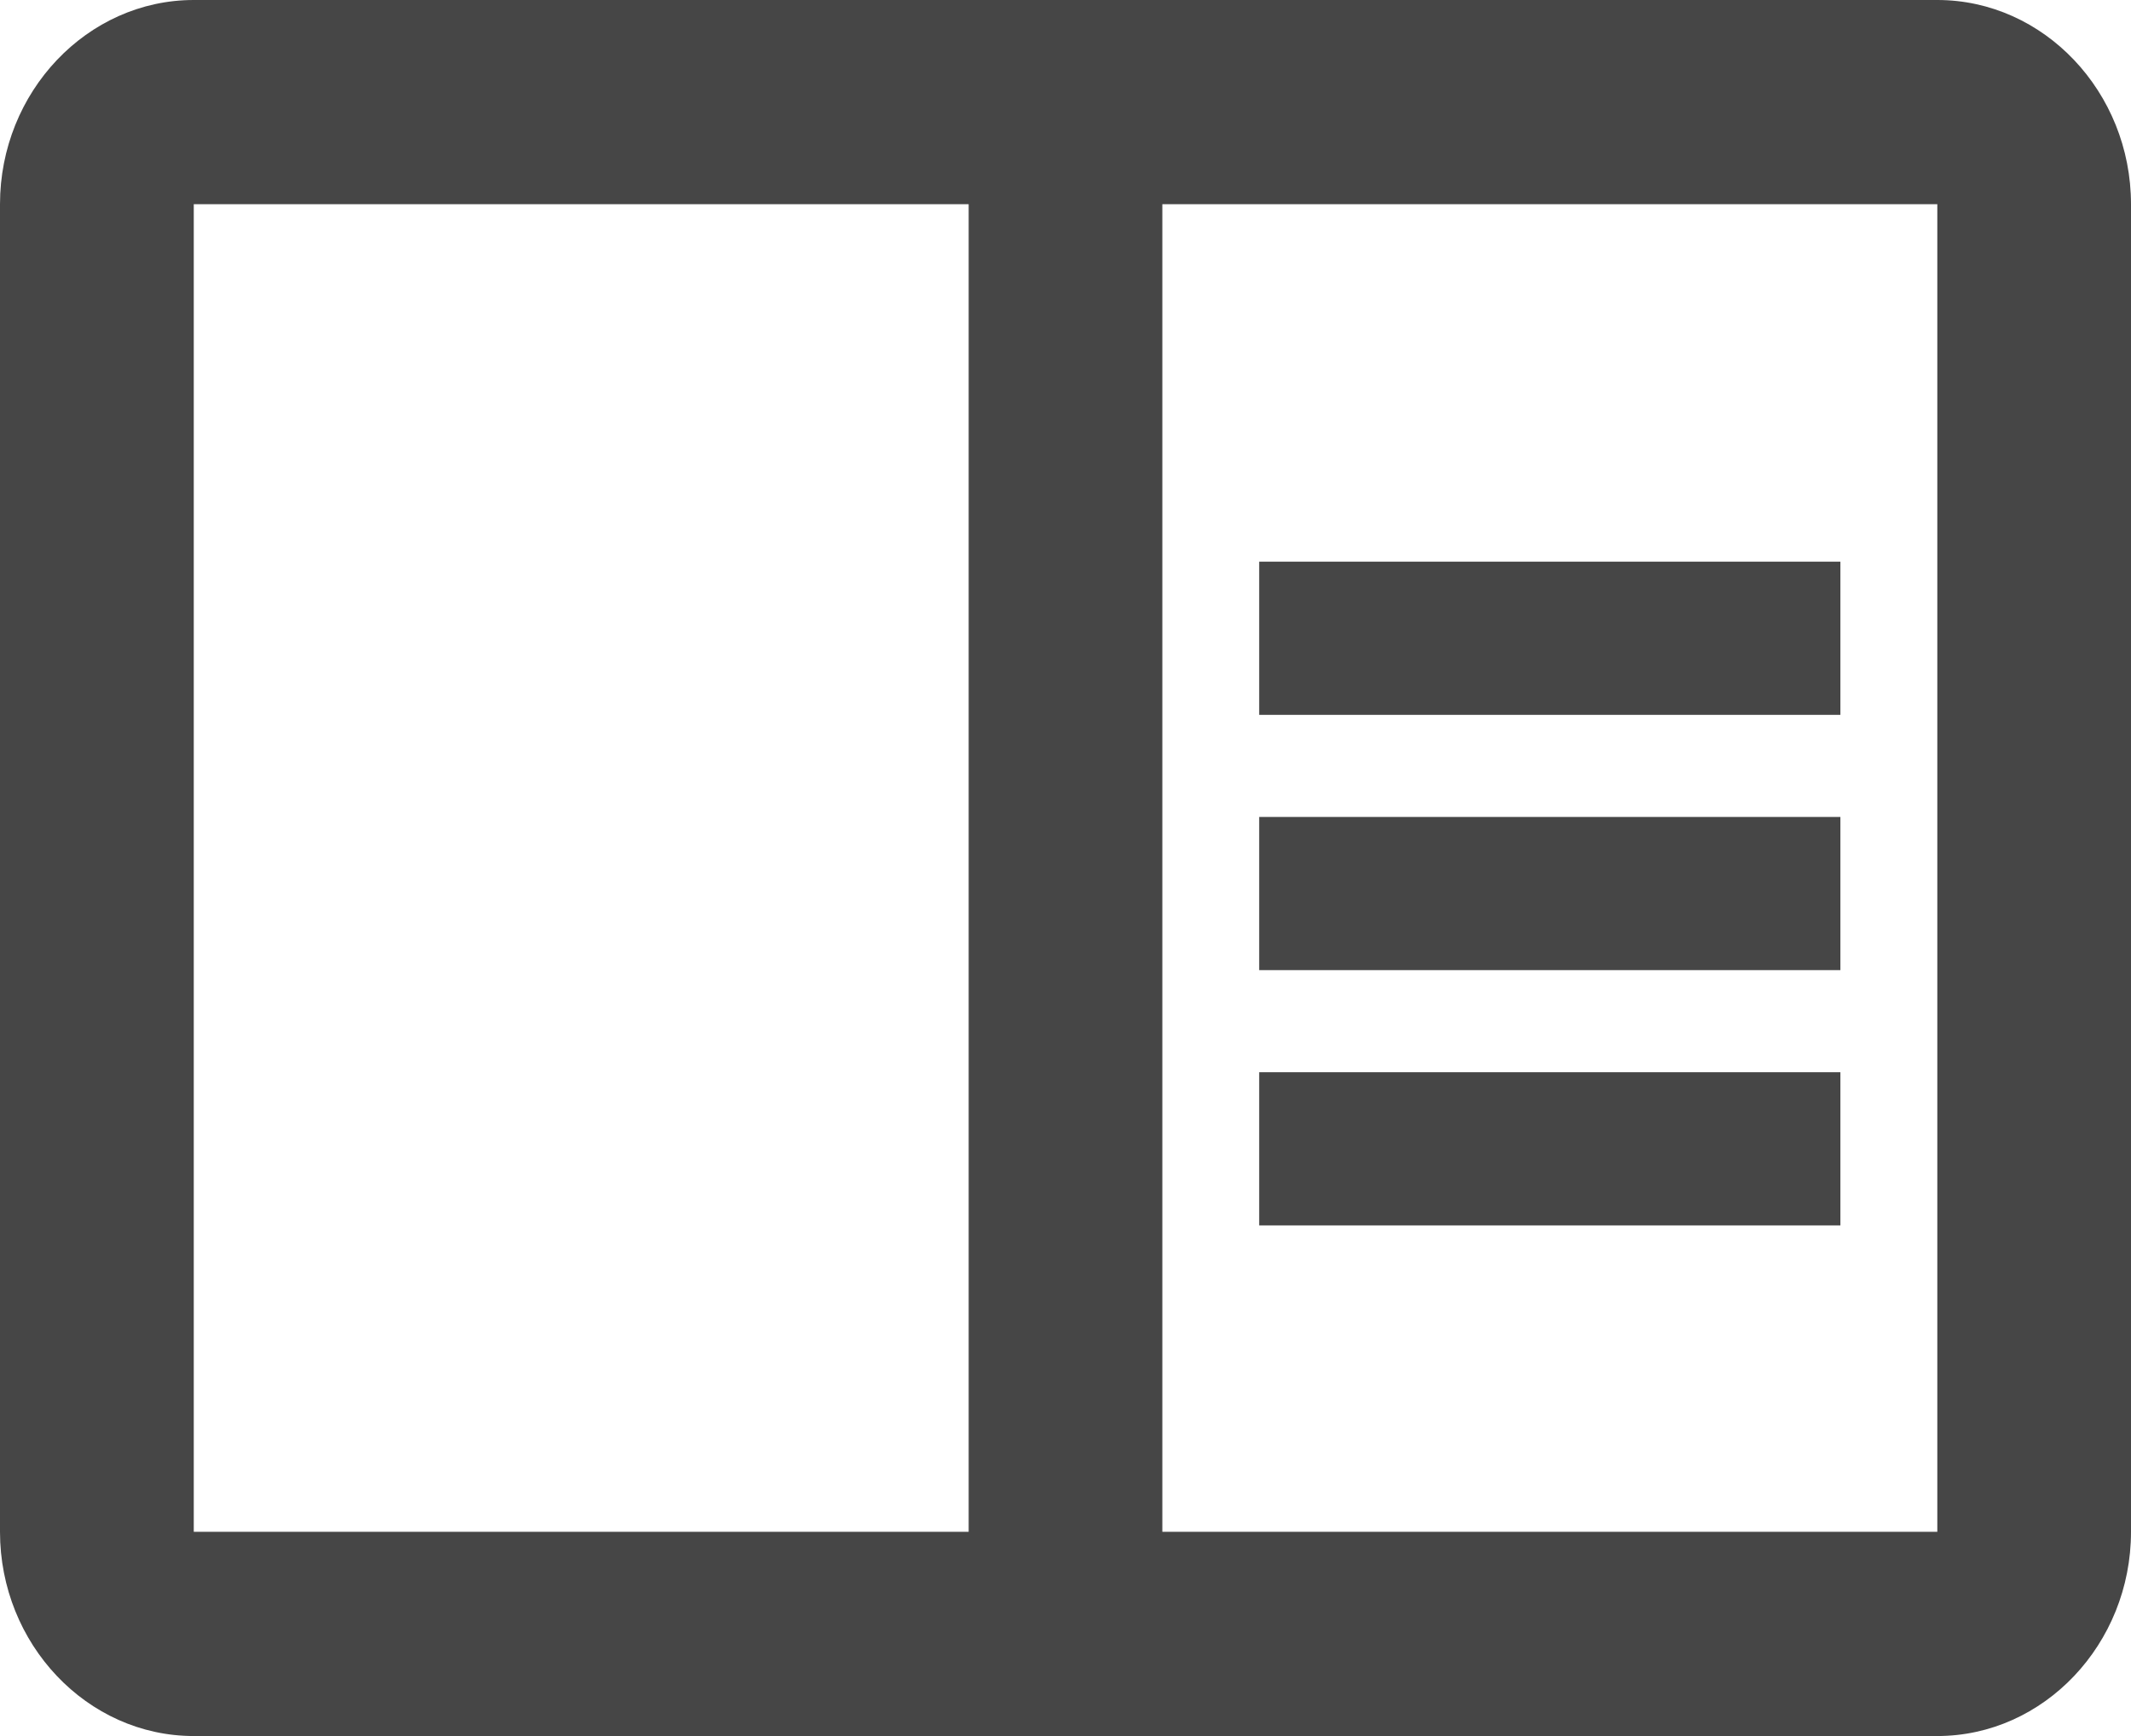 <svg width="27" height="22" viewBox="0 0 27 22" fill="none" xmlns="http://www.w3.org/2000/svg">
<path d="M24.546 0H2.455C1.105 0 0 1.165 0 2.588V19.412C0 20.835 1.105 22 2.455 22H24.546C25.895 22 27 20.835 27 19.412V2.588C27 1.165 25.895 0 24.546 0ZM2.455 19.412V2.588H12.273V19.412H2.455ZM24.546 19.412H14.727V2.588H24.546V19.412ZM15.954 7.118H23.318V9.059H15.954V7.118ZM15.954 10.353H23.318V12.294H15.954V10.353ZM15.954 13.588H23.318V15.529H15.954V13.588Z" fill="#464646"/>
</svg>
